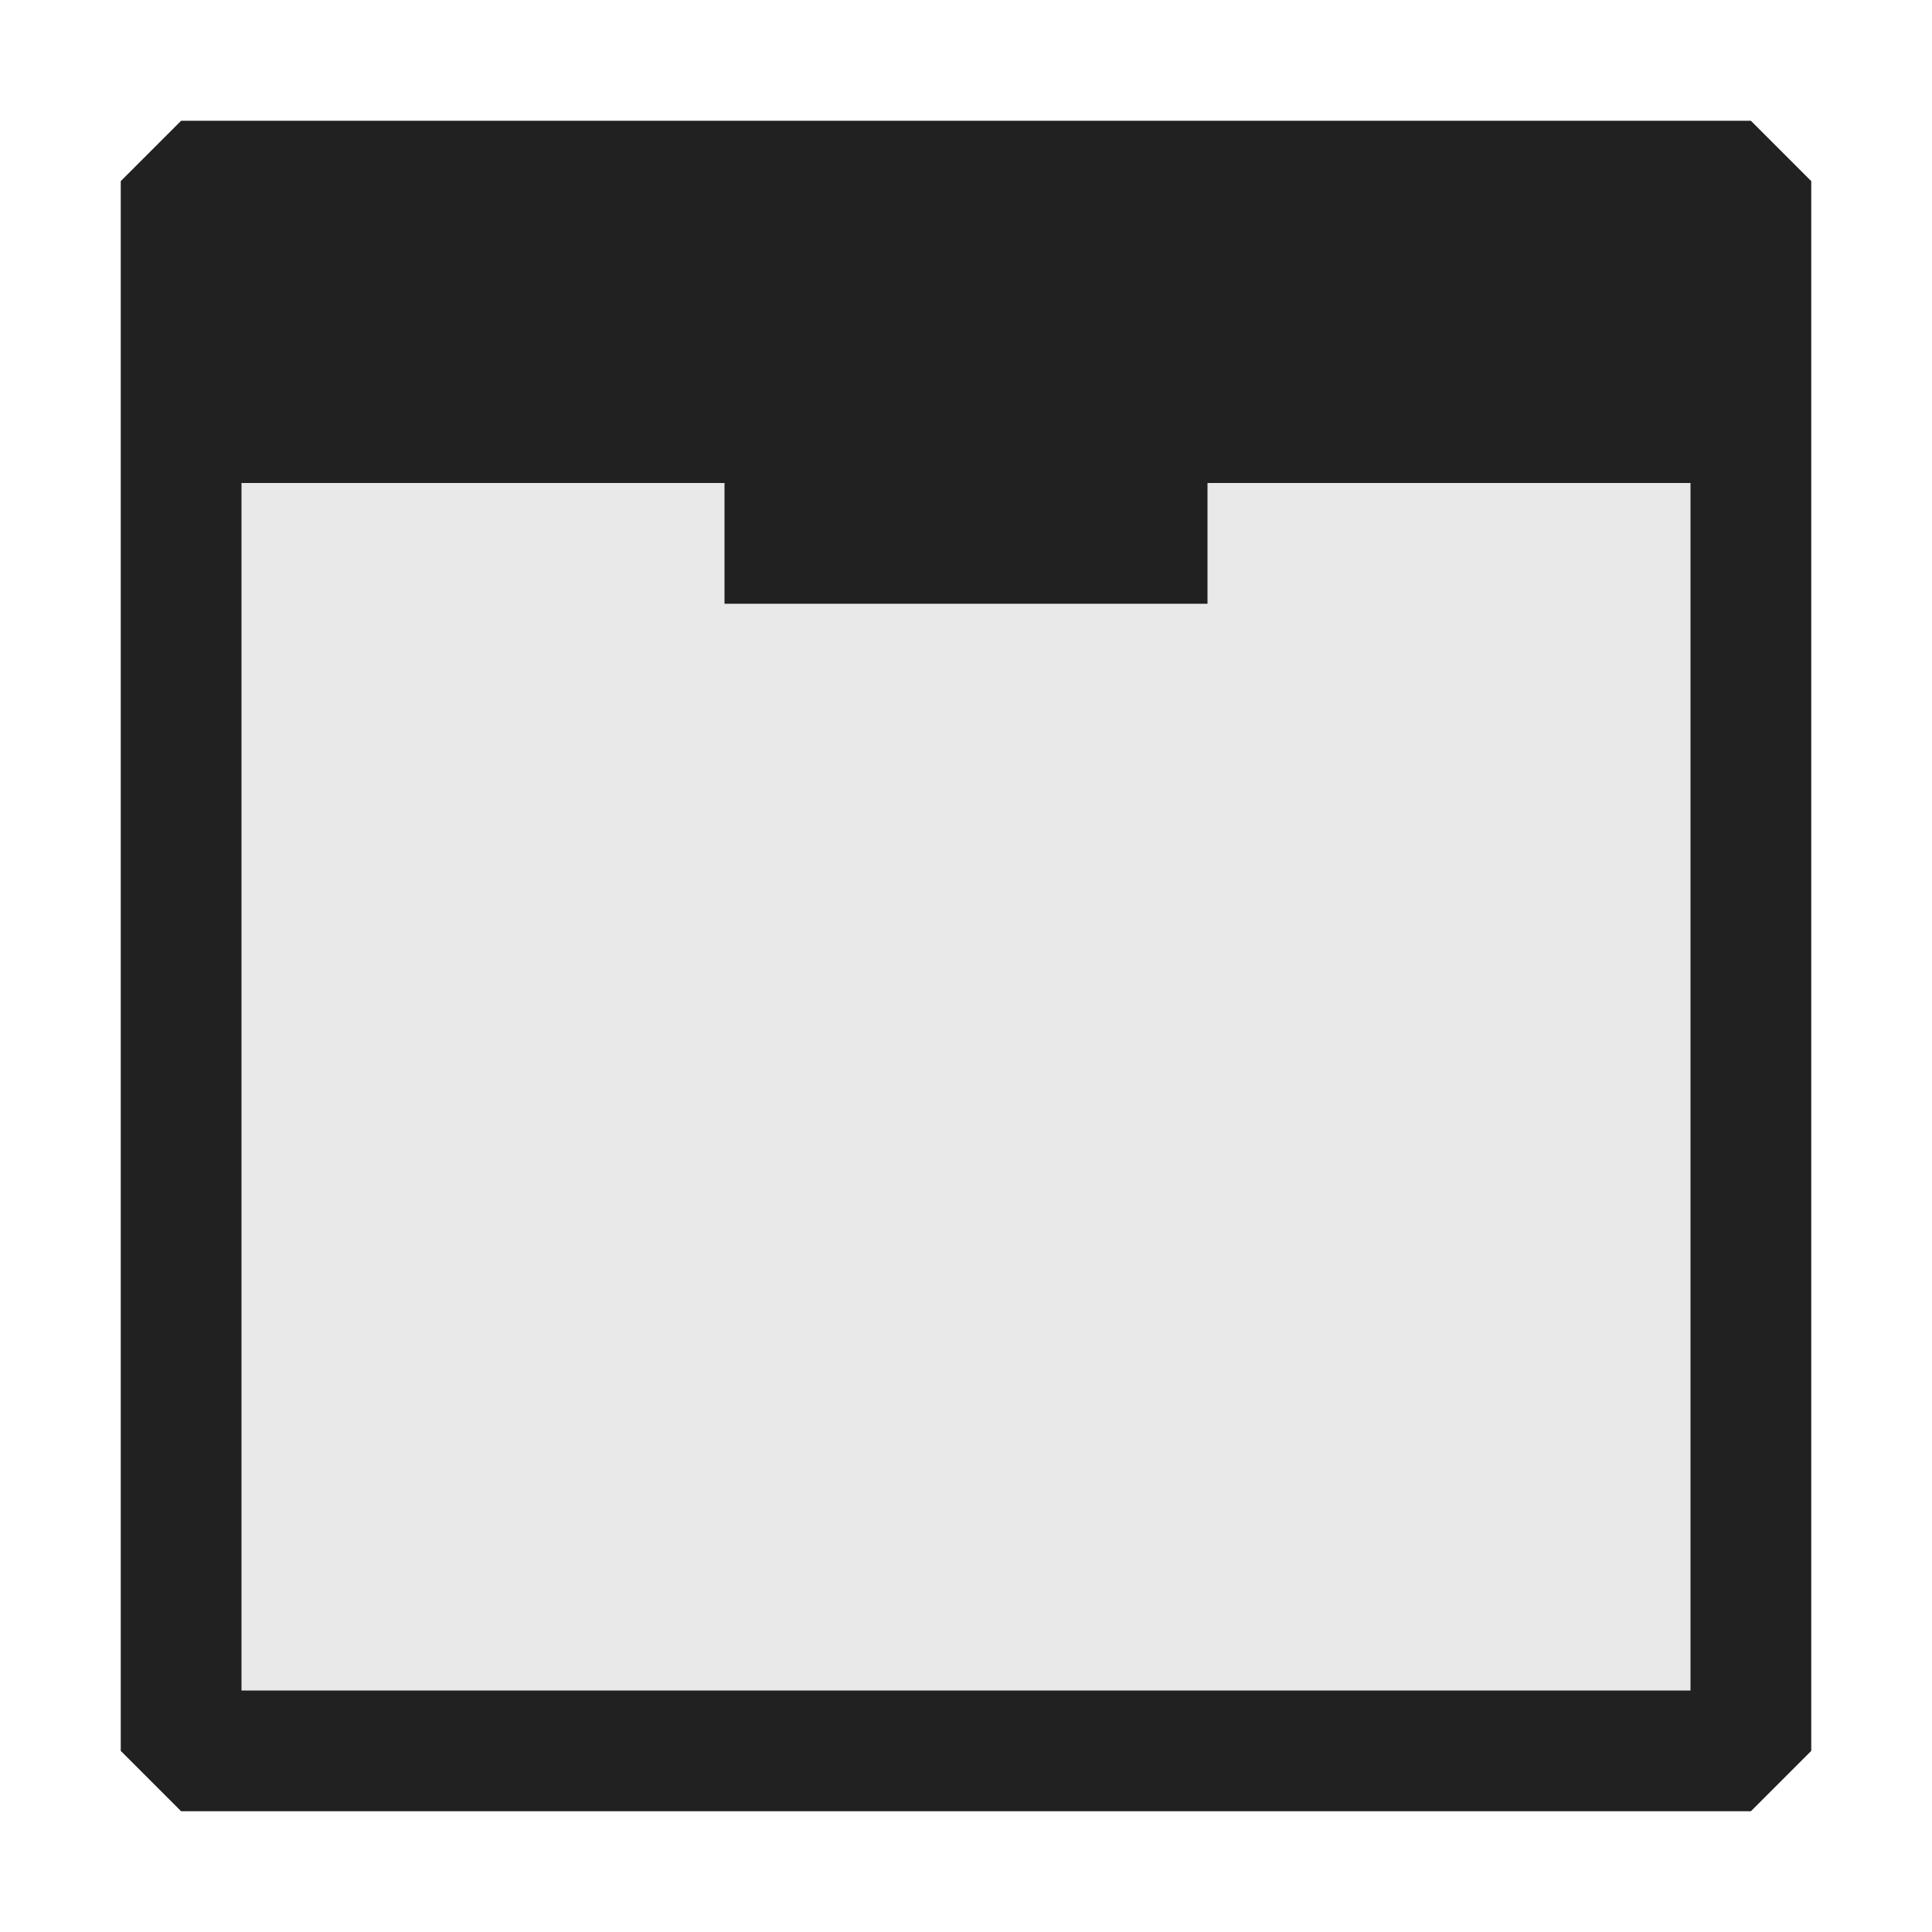<svg xmlns="http://www.w3.org/2000/svg" viewBox="0 0 16 16">
  <defs>
    <style>.canvas{fill: none; opacity: 0;}.light-defaultgrey-10{fill: #212121; opacity: 0.1;}.light-defaultgrey{fill: #212121; opacity: 1;}</style>
  </defs>
  <title>IconLightToolstripPanelTop</title>
  <g id="canvas" class="canvas">
    <path class="canvas" d="M16,16H0V0H16Z" />
  </g>
  <g id="level-1">
    <path class="light-defaultgrey-10" d="M1.5,2h13V14.5H1.5Z" />
    <path class="light-defaultgrey" d="M1.5,15h13l.5-.5V1.5L14.5,1H1.5L1,1.5v13ZM2,14V4H6V5h4V4h4V14Z" />
  </g>
</svg>
